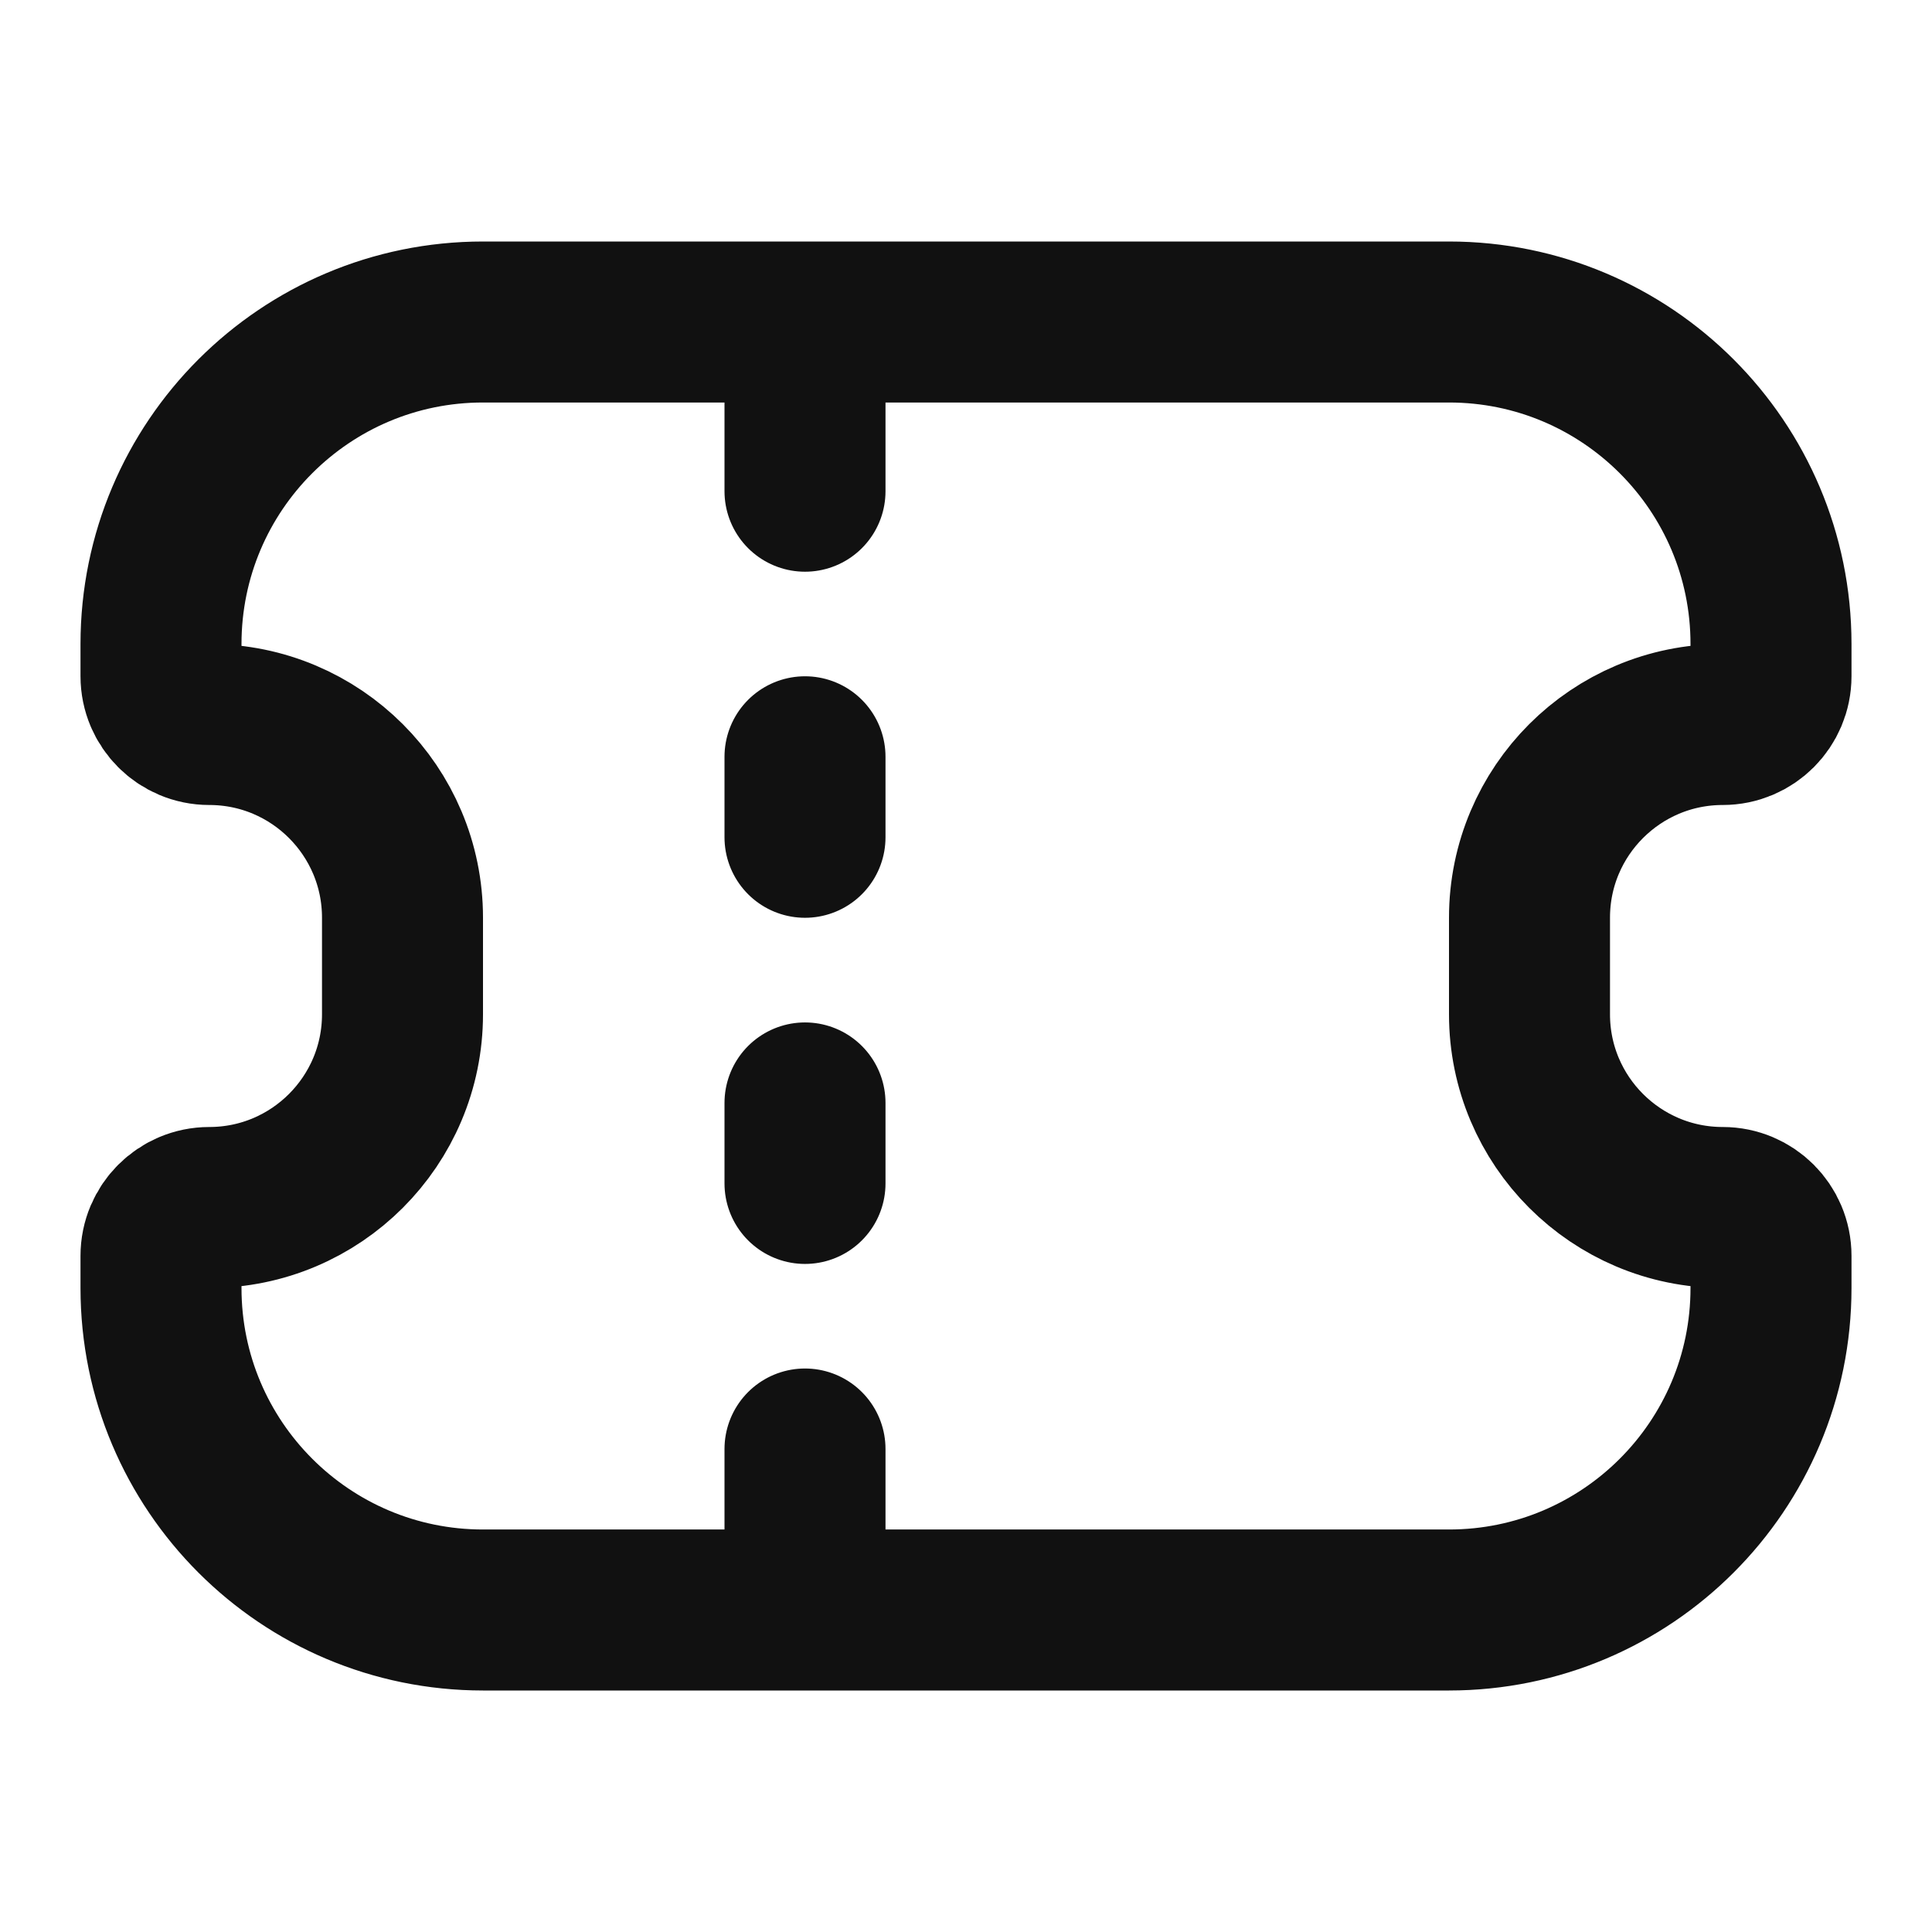 <svg width="24" height="24" viewBox="0 0 24 24" fill="none" xmlns="http://www.w3.org/2000/svg">
<path d="M10 6.102V4M10 9.401V10.401M10 13.701V14.701M10 18V20M10 4H6C3.791 4 2 5.791 2 8V8.4C2 8.731 2.269 9 2.6 9C3.925 9 5 10.075 5 11.4V12.6C5 13.925 3.925 15 2.6 15C2.269 15 2 15.269 2 15.6V16C2 18.209 3.791 20 6 20H10M10 4H18C20.209 4 22 5.791 22 8V8.4C22 8.731 21.731 9 21.4 9C20.075 9 19 10.075 19 11.4V12.6C19 13.925 20.075 15 21.4 15C21.731 15 22 15.269 22 15.6V16C22 18.209 20.209 20 18 20H10" stroke="#111111" stroke-width="2" stroke-linecap="round" stroke-linejoin="round"/>
</svg>
